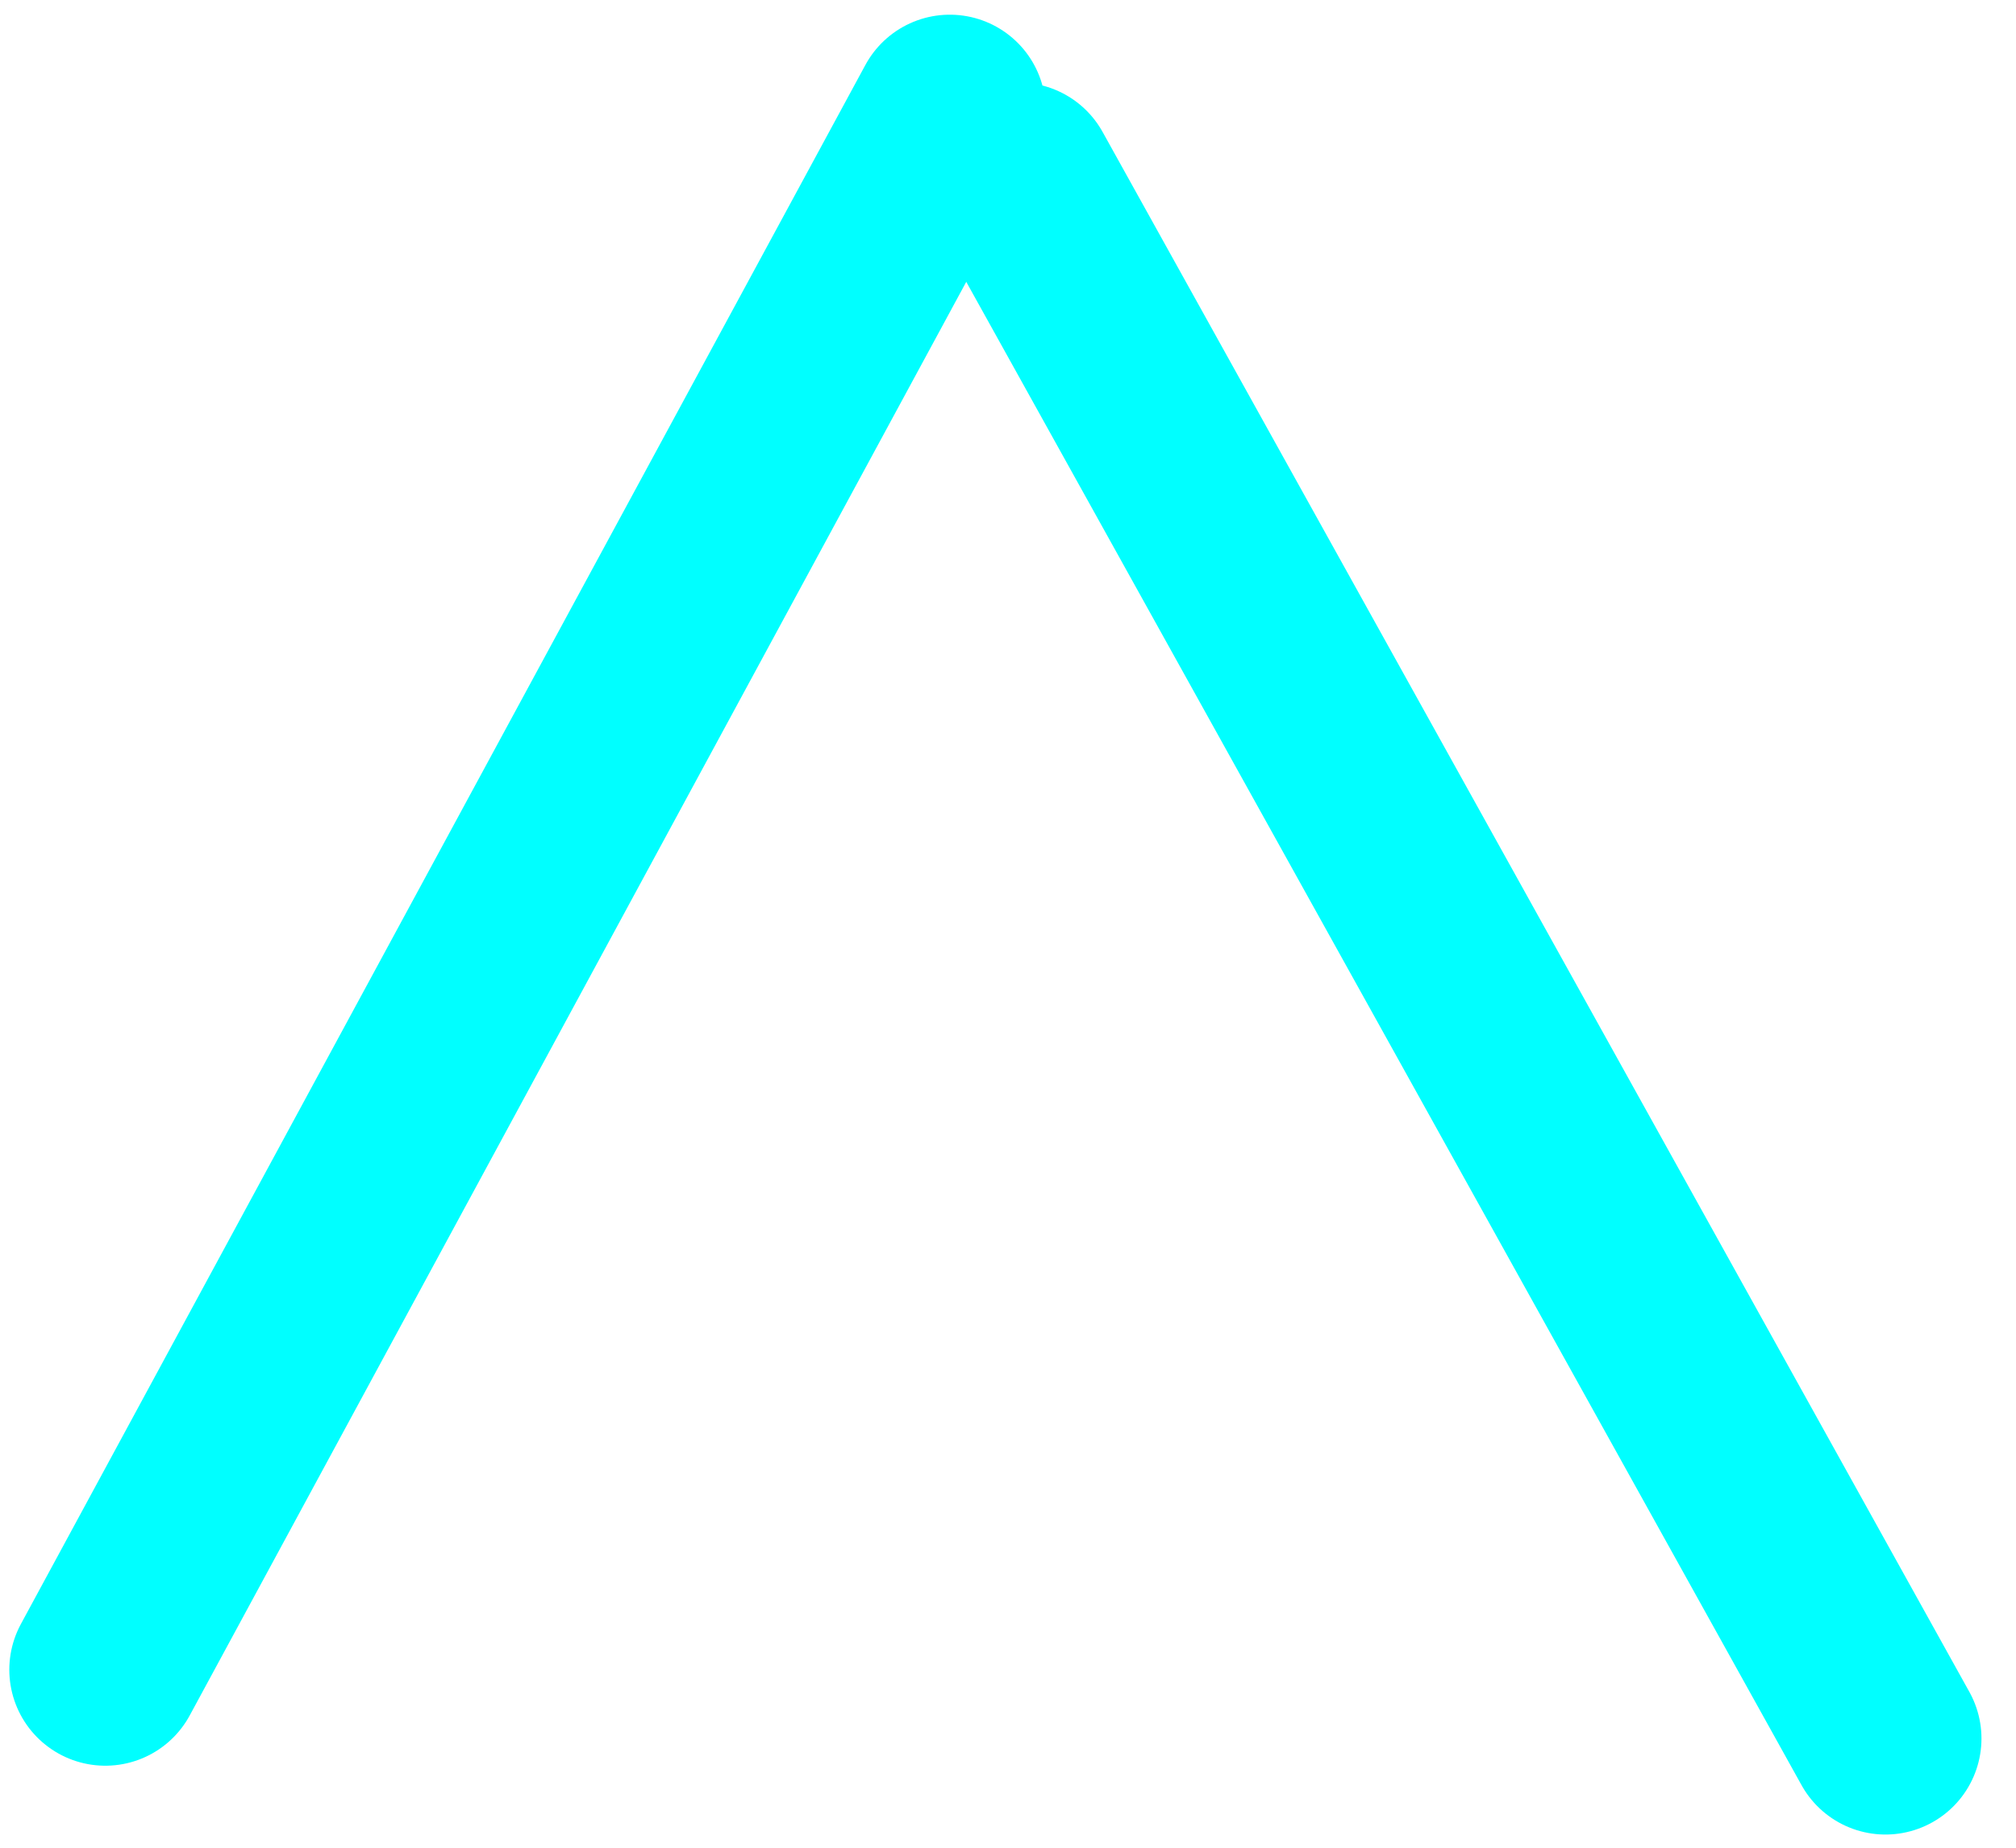 <svg width="84" height="77" viewBox="0 0 84 77" fill="none" xmlns="http://www.w3.org/2000/svg">
<line x1="78.561" y1="72.45" x2="42.444" y2="7.439" stroke="#00FFFF" stroke-width="8" stroke-linecap="round"/>
<line x1="4.388" y1="69.582" x2="39.575" y2="4.612" stroke="#00FFFF" stroke-width="8" stroke-linecap="round"/>
</svg>
